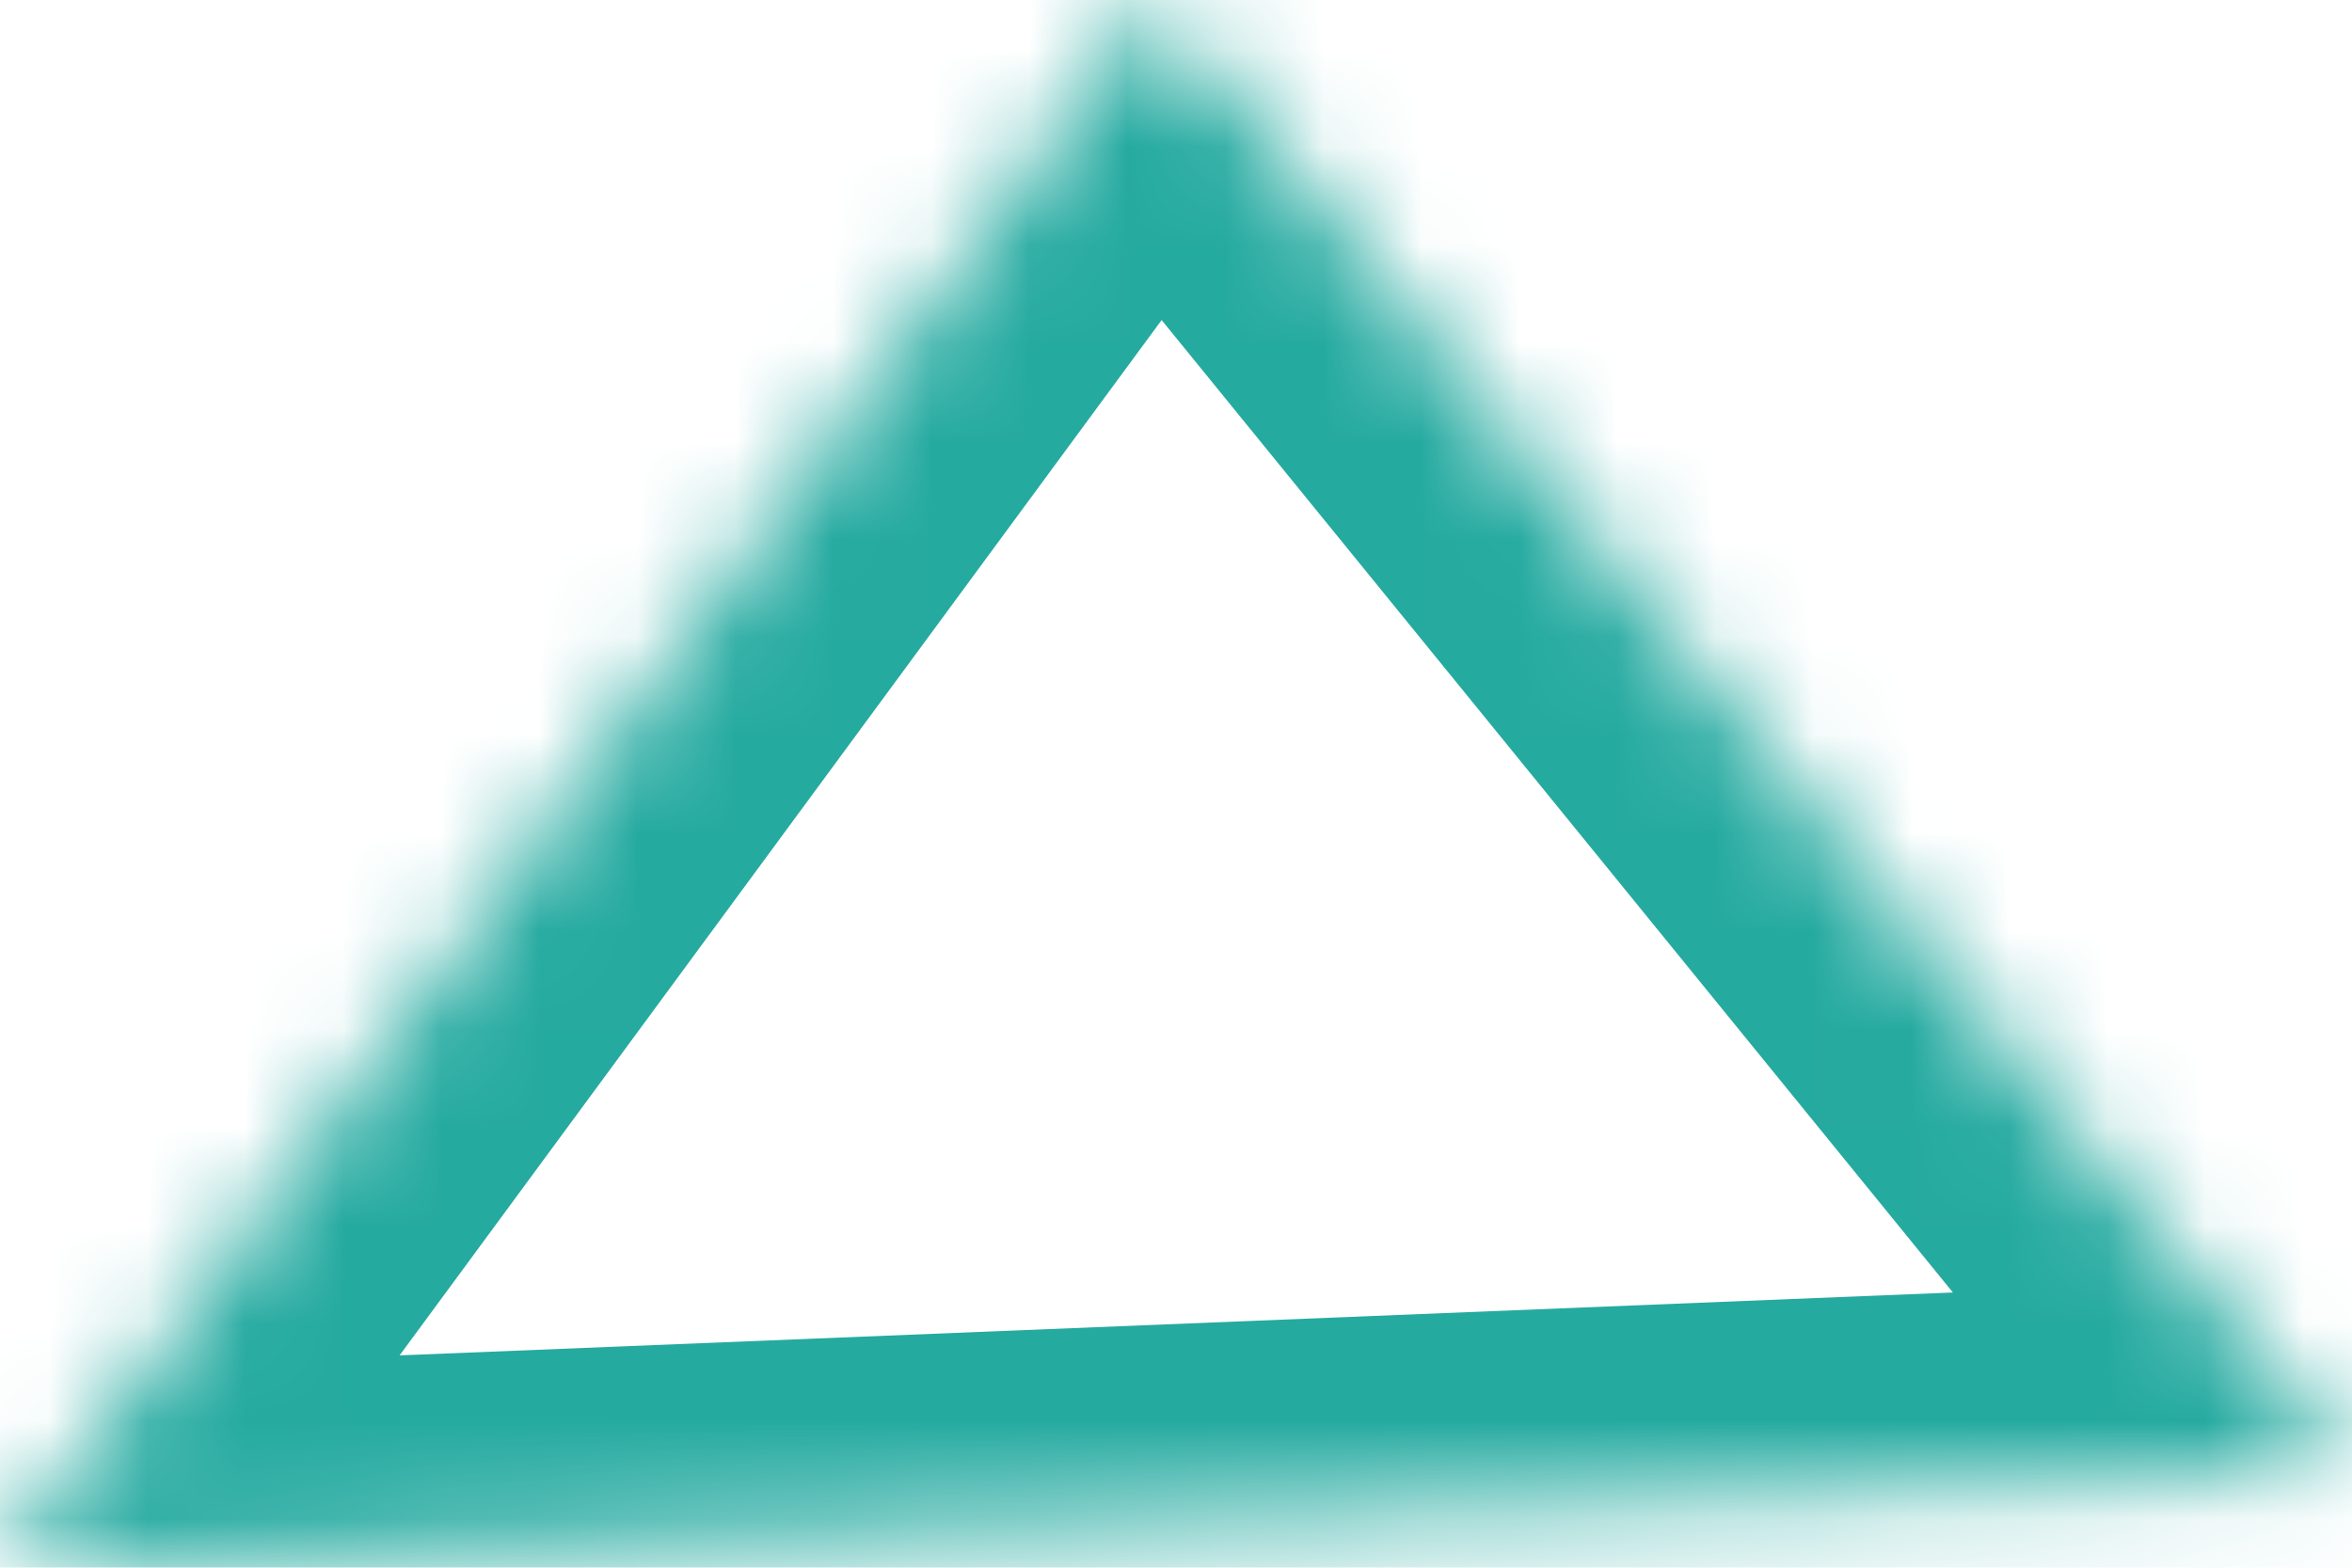 ﻿<?xml version="1.0" encoding="utf-8"?>
<svg version="1.1" xmlns:xlink="http://www.w3.org/1999/xlink" width="24px" height="16px" xmlns="http://www.w3.org/2000/svg">
  <defs>
    <mask fill="white" id="clip739">
      <path d="M 24 15.028  L 0 16  L 11.774 0  L 24 15.028  Z " fill-rule="evenodd" />
    </mask>
  </defs>
  <g transform="matrix(1 0 0 1 -243 -886 )">
    <path d="M 24 15.028  L 0 16  L 11.774 0  L 24 15.028  Z " fill-rule="nonzero" fill="#ffffff" stroke="none" fill-opacity="0" transform="matrix(1 0 0 1 243 886 )" />
    <path d="M 24 15.028  L 0 16  L 11.774 0  L 24 15.028  Z " stroke-width="4" stroke="#25aaa0" fill="none" transform="matrix(1 0 0 1 243 886 )" mask="url(#clip739)" />
  </g>
</svg>